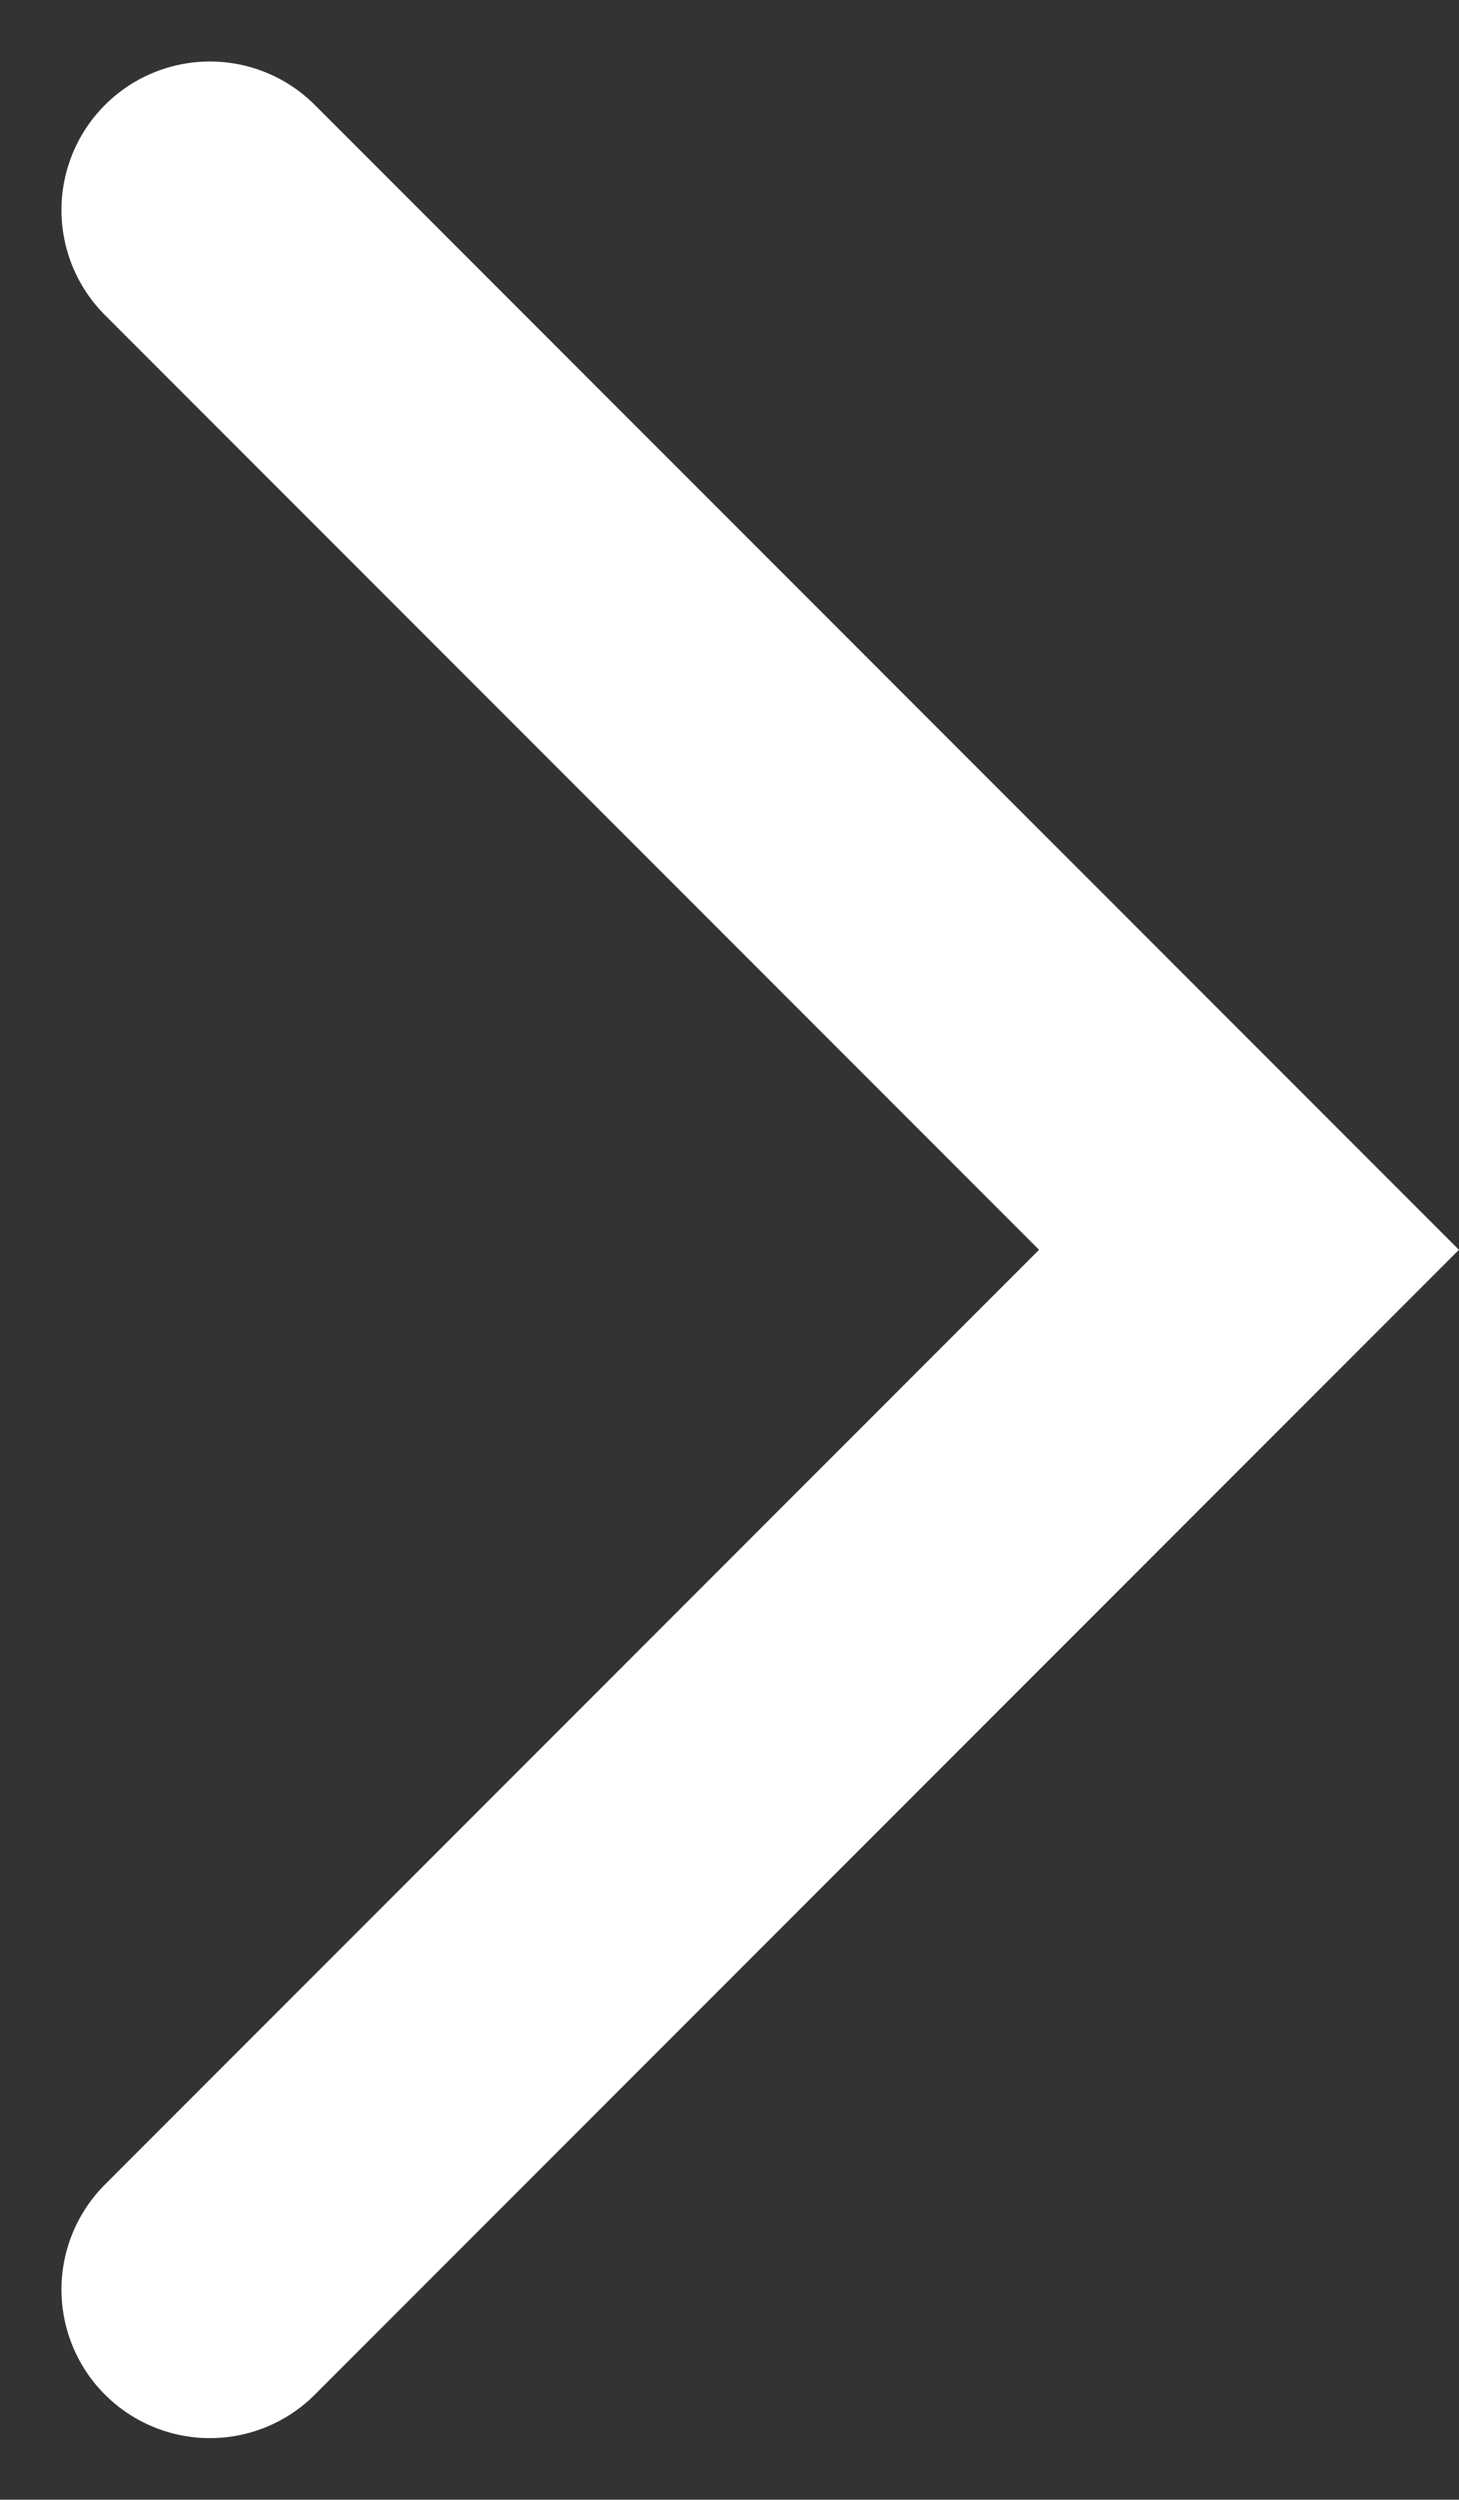 <svg xmlns="http://www.w3.org/2000/svg" width="14.743" height="25.243" viewBox="0 0 14.743 25.243">
  <rect x="0" y="0" width="14.743" height="25.243" fill="#333333" stroke="none"/>
  <path id="Path_80" data-name="Path 80" d="M723,629l10.5,10.5L723,650" transform="translate(-720.879 -626.879)" fill="none" stroke="#fff" stroke-linecap="round" stroke-width="3"/>
</svg>
